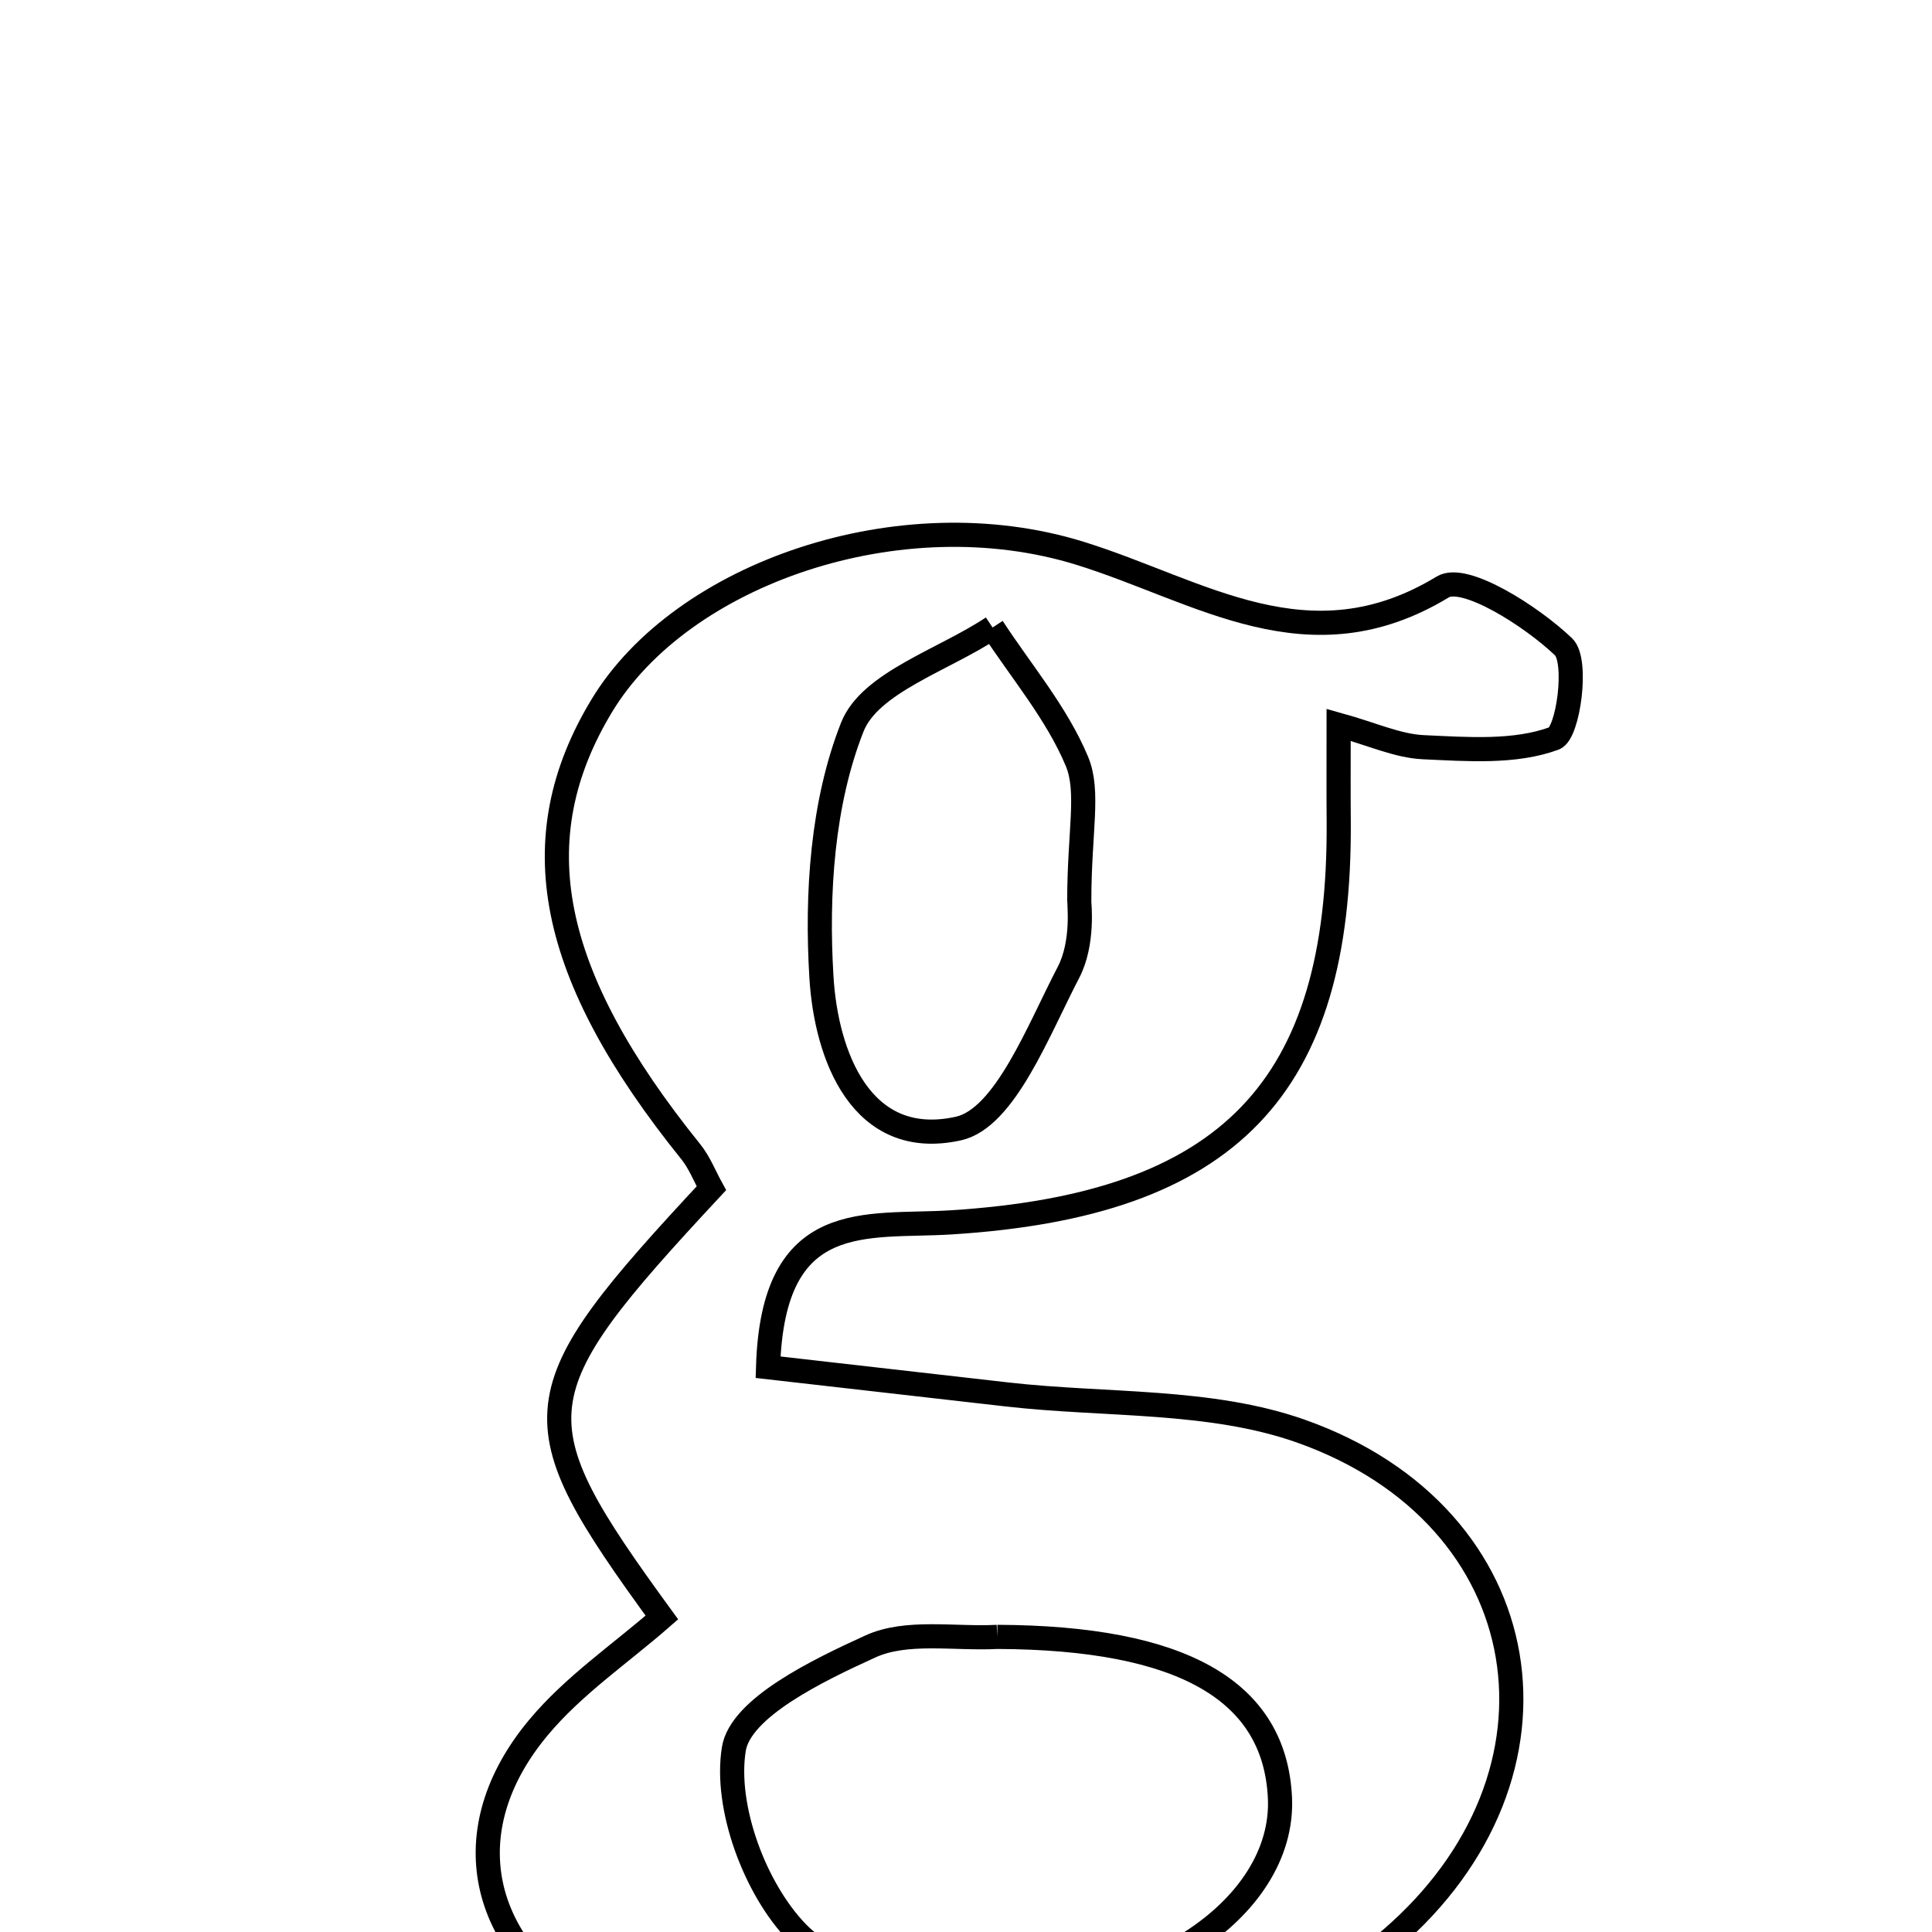 <svg xmlns="http://www.w3.org/2000/svg" viewBox="0.0 0.0 24.0 24.0" height="200px" width="200px"><path fill="none" stroke="black" stroke-width=".3" stroke-opacity="1.0"  filling="0" d="M13.419 6.874 C14.91 7.337 16.256 8.304 17.923 7.291 C18.193 7.127 19.022 7.652 19.423 8.035 C19.605 8.209 19.48 9.109 19.308 9.172 C18.817 9.353 18.228 9.307 17.681 9.282 C17.362 9.267 17.05 9.121 16.629 9.004 C16.629 9.515 16.627 9.861 16.63 10.207 C16.653 13.512 15.271 14.969 11.81 15.185 C10.76 15.25 9.601 14.998 9.541 16.984 C10.538 17.098 11.527 17.211 12.516 17.323 C13.737 17.462 15.035 17.379 16.163 17.779 C19.145 18.837 19.653 22.046 17.272 24.092 C15.116 25.944 9.817 26.445 7.394 25.026 C5.94 24.175 5.626 22.733 6.688 21.461 C7.123 20.938 7.71 20.541 8.222 20.093 C6.414 17.611 6.45 17.326 8.837 14.761 C8.754 14.61 8.689 14.441 8.581 14.307 C6.811 12.111 6.472 10.426 7.476 8.766 C8.467 7.126 11.182 6.179 13.419 6.874"></path>
<path fill="none" stroke="black" stroke-width=".3" stroke-opacity="1.0"  filling="0" d="M12.33 7.795 C12.689 8.345 13.129 8.861 13.378 9.458 C13.535 9.834 13.407 10.33 13.407 11.195 C13.405 11.214 13.465 11.712 13.273 12.079 C12.899 12.796 12.484 13.89 11.906 14.019 C10.696 14.287 10.262 13.109 10.204 12.136 C10.141 11.102 10.215 9.975 10.588 9.031 C10.808 8.476 11.726 8.198 12.33 7.795"></path>
<path fill="none" stroke="black" stroke-width=".3" stroke-opacity="1.0"  filling="0" d="M12.389 20.334 C14.684 20.343 15.838 21 15.9 22.334 C15.963 23.723 14.169 24.917 12.084 24.741 C11.324 24.678 10.38 24.501 9.902 24.006 C9.377 23.463 9 22.447 9.116 21.727 C9.199 21.214 10.158 20.751 10.812 20.453 C11.262 20.247 11.858 20.362 12.389 20.334"></path></svg>